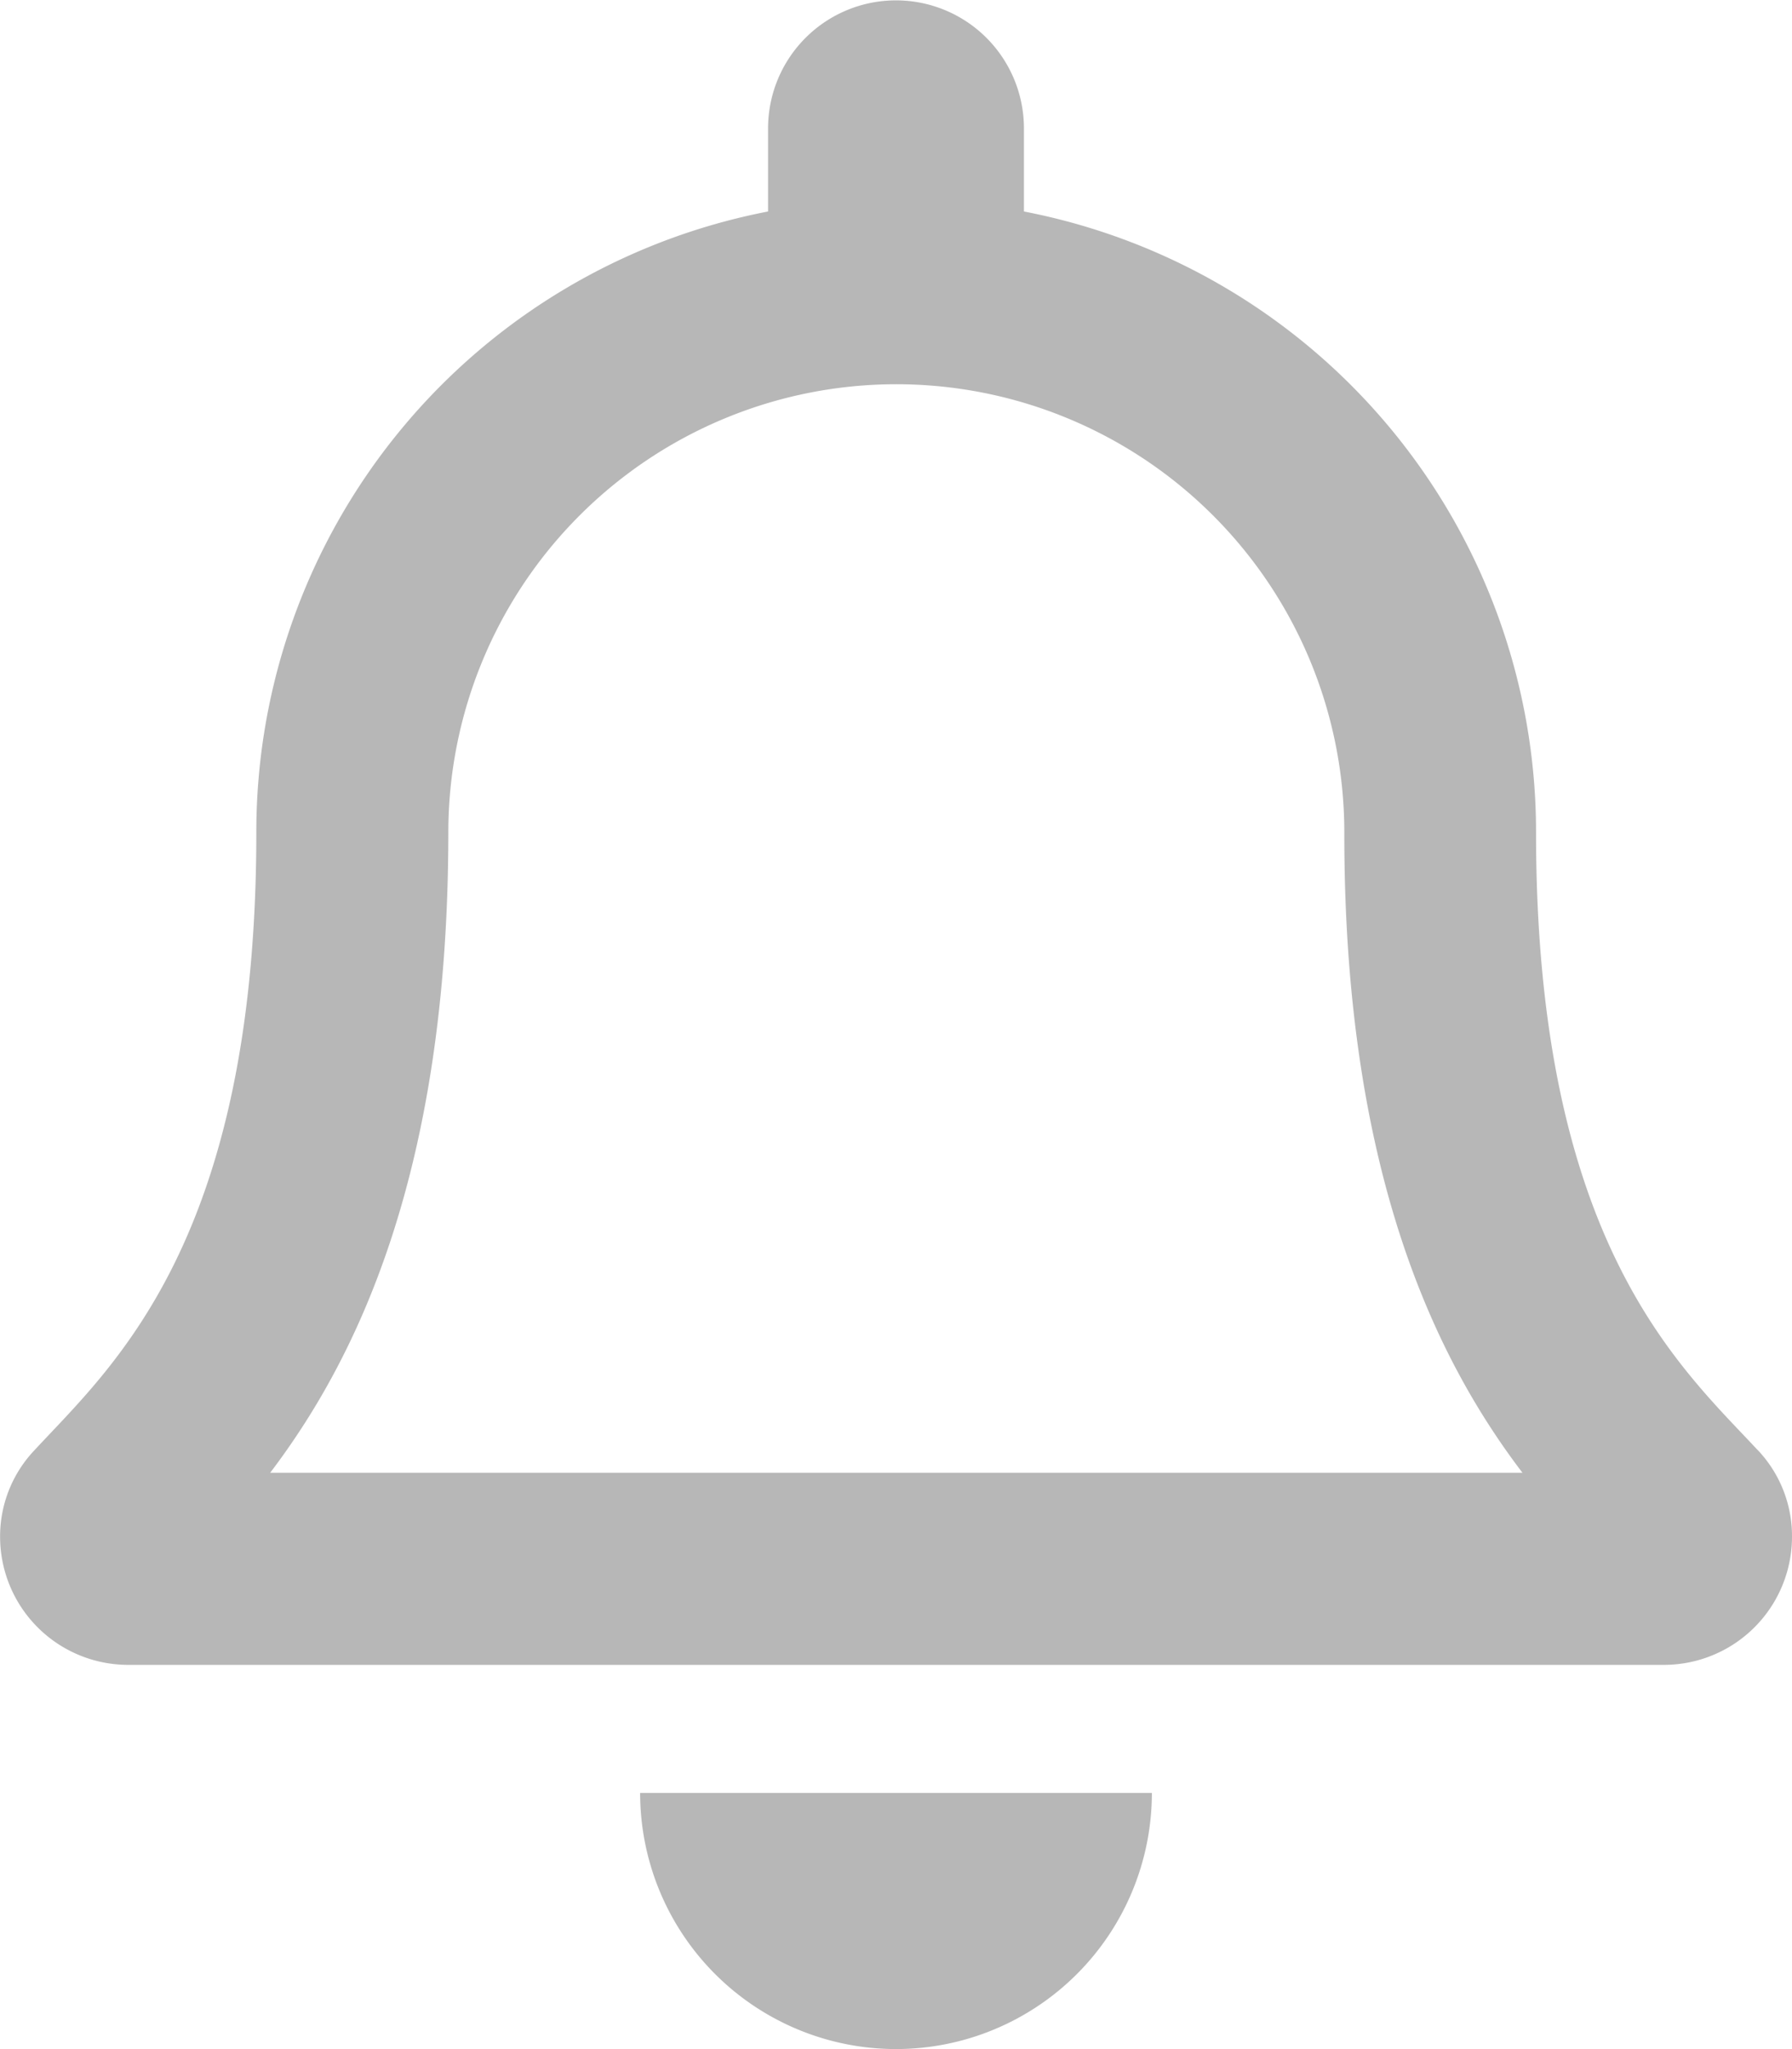 <svg xmlns="http://www.w3.org/2000/svg" width="19.414" height="22.187" viewBox="0 0 19.414 22.187">
  <path id="notificationIcon" d="M19.04,15.7c-.837-.9-2.4-2.253-2.4-6.686A6.843,6.843,0,0,0,11.092,2.29v-.9a1.386,1.386,0,1,0-2.772,0v.9A6.843,6.843,0,0,0,2.776,9.013c0,4.433-1.567,5.786-2.4,6.686A1.354,1.354,0,0,0,0,16.64,1.388,1.388,0,0,0,1.39,18.027H18.022a1.388,1.388,0,0,0,1.391-1.387,1.353,1.353,0,0,0-.373-.941Zm-16.114.247c.92-1.212,1.925-3.221,1.93-6.908,0-.009,0-.016,0-.025a4.853,4.853,0,1,1,9.707,0c0,.009,0,.016,0,.025,0,3.688,1.01,5.7,1.93,6.908Zm6.78,6.24a2.773,2.773,0,0,0,2.772-2.773H6.934A2.773,2.773,0,0,0,9.706,22.187Z" transform="translate(0.001)" fill="rgba(112,112,112,0.5)"/>
</svg>
